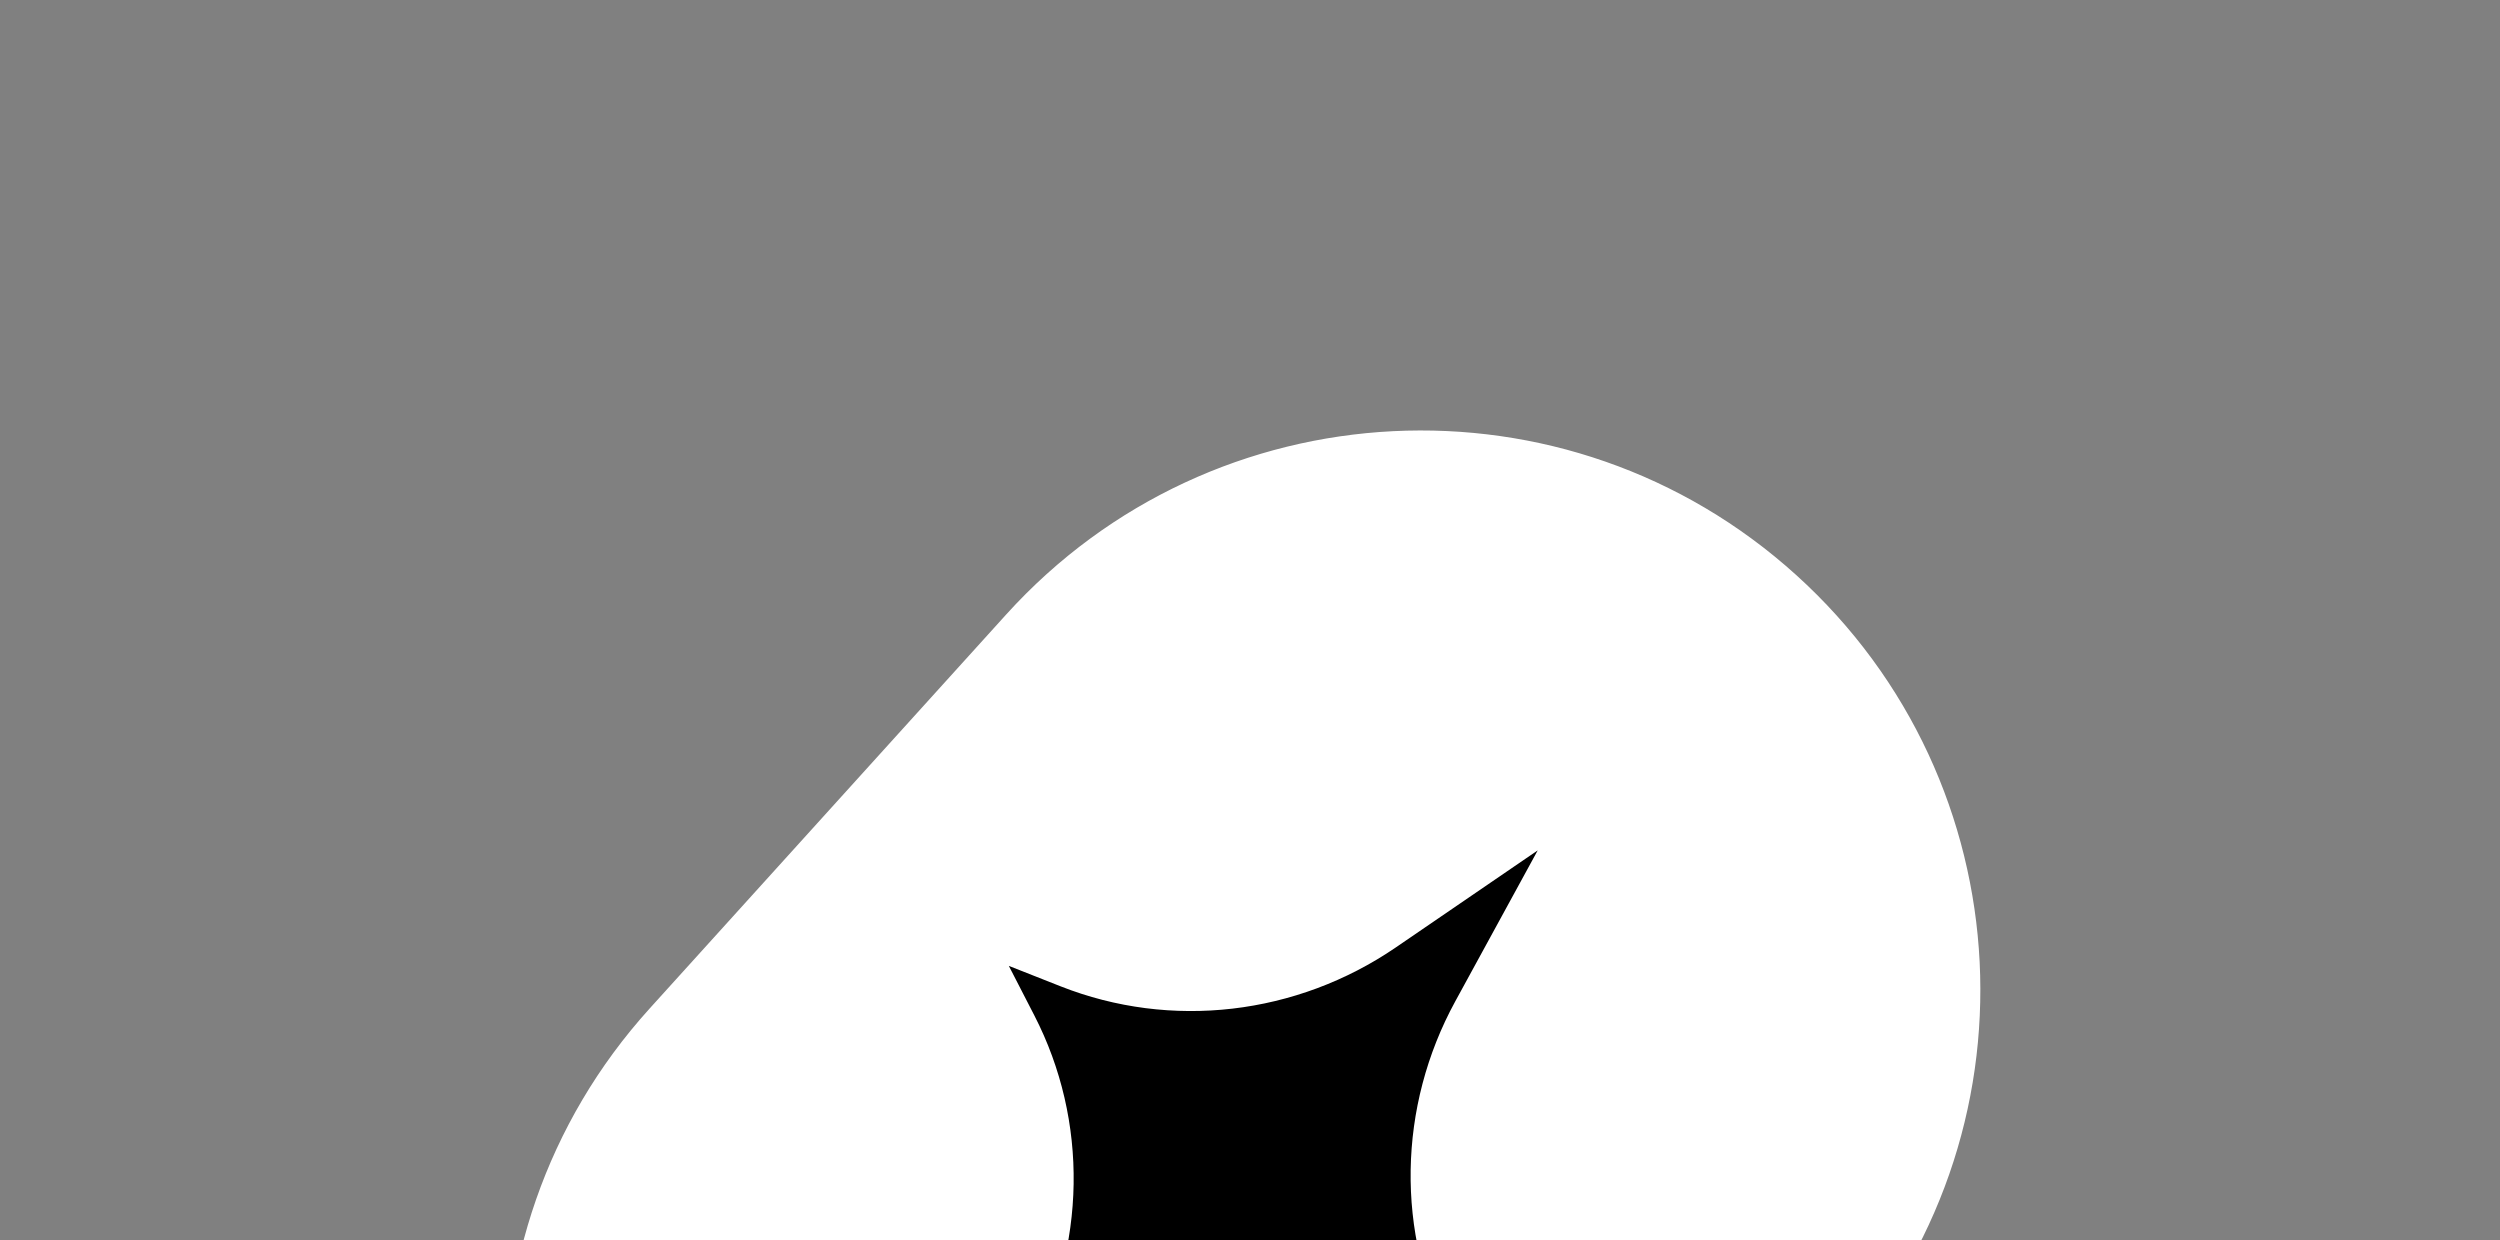 <svg width="125" height="62" viewBox="0 0 125 62" fill="none" xmlns="http://www.w3.org/2000/svg">
<rect x="0" y="0" width="125" height="62" fill="#808080" stroke="none"/>
<g clip-path="url(#clip0_811_131)">
<path d="M50.679 31.062L32.85 50.764C22.67 62.013 23.537 79.384 34.786 89.564C46.035 99.744 63.407 98.877 73.587 87.628L91.416 67.926C101.595 56.677 100.729 39.305 89.479 29.126C78.23 18.946 60.859 19.813 50.679 31.062Z" fill="white"/>
<path d="M47.328 75.183L51.449 67.64C54.331 62.364 54.431 56.042 51.715 50.769L50.441 48.294L53.03 49.316C58.547 51.493 64.829 50.764 69.791 47.371L76.886 42.519L72.766 50.062C69.883 55.338 69.784 61.66 72.499 66.934L73.773 69.408L71.184 68.387C65.667 66.21 59.385 66.939 54.423 70.332L47.328 75.183Z" fill="currentColor"/>
<path d="M50.679 31.062L32.85 50.764C22.67 62.013 23.537 79.384 34.786 89.564C46.035 99.744 63.407 98.877 73.587 87.628L91.416 67.926C101.595 56.677 100.729 39.305 89.479 29.126C78.23 18.946 60.859 19.813 50.679 31.062Z" stroke="white"/>
</g>
<defs>
<clipPath id="clip0_811_131">
<rect width="88" height="99" fill="white" transform="translate(31.723 117.771) rotate(-111.13)"/>
</clipPath>
</defs>
</svg>
